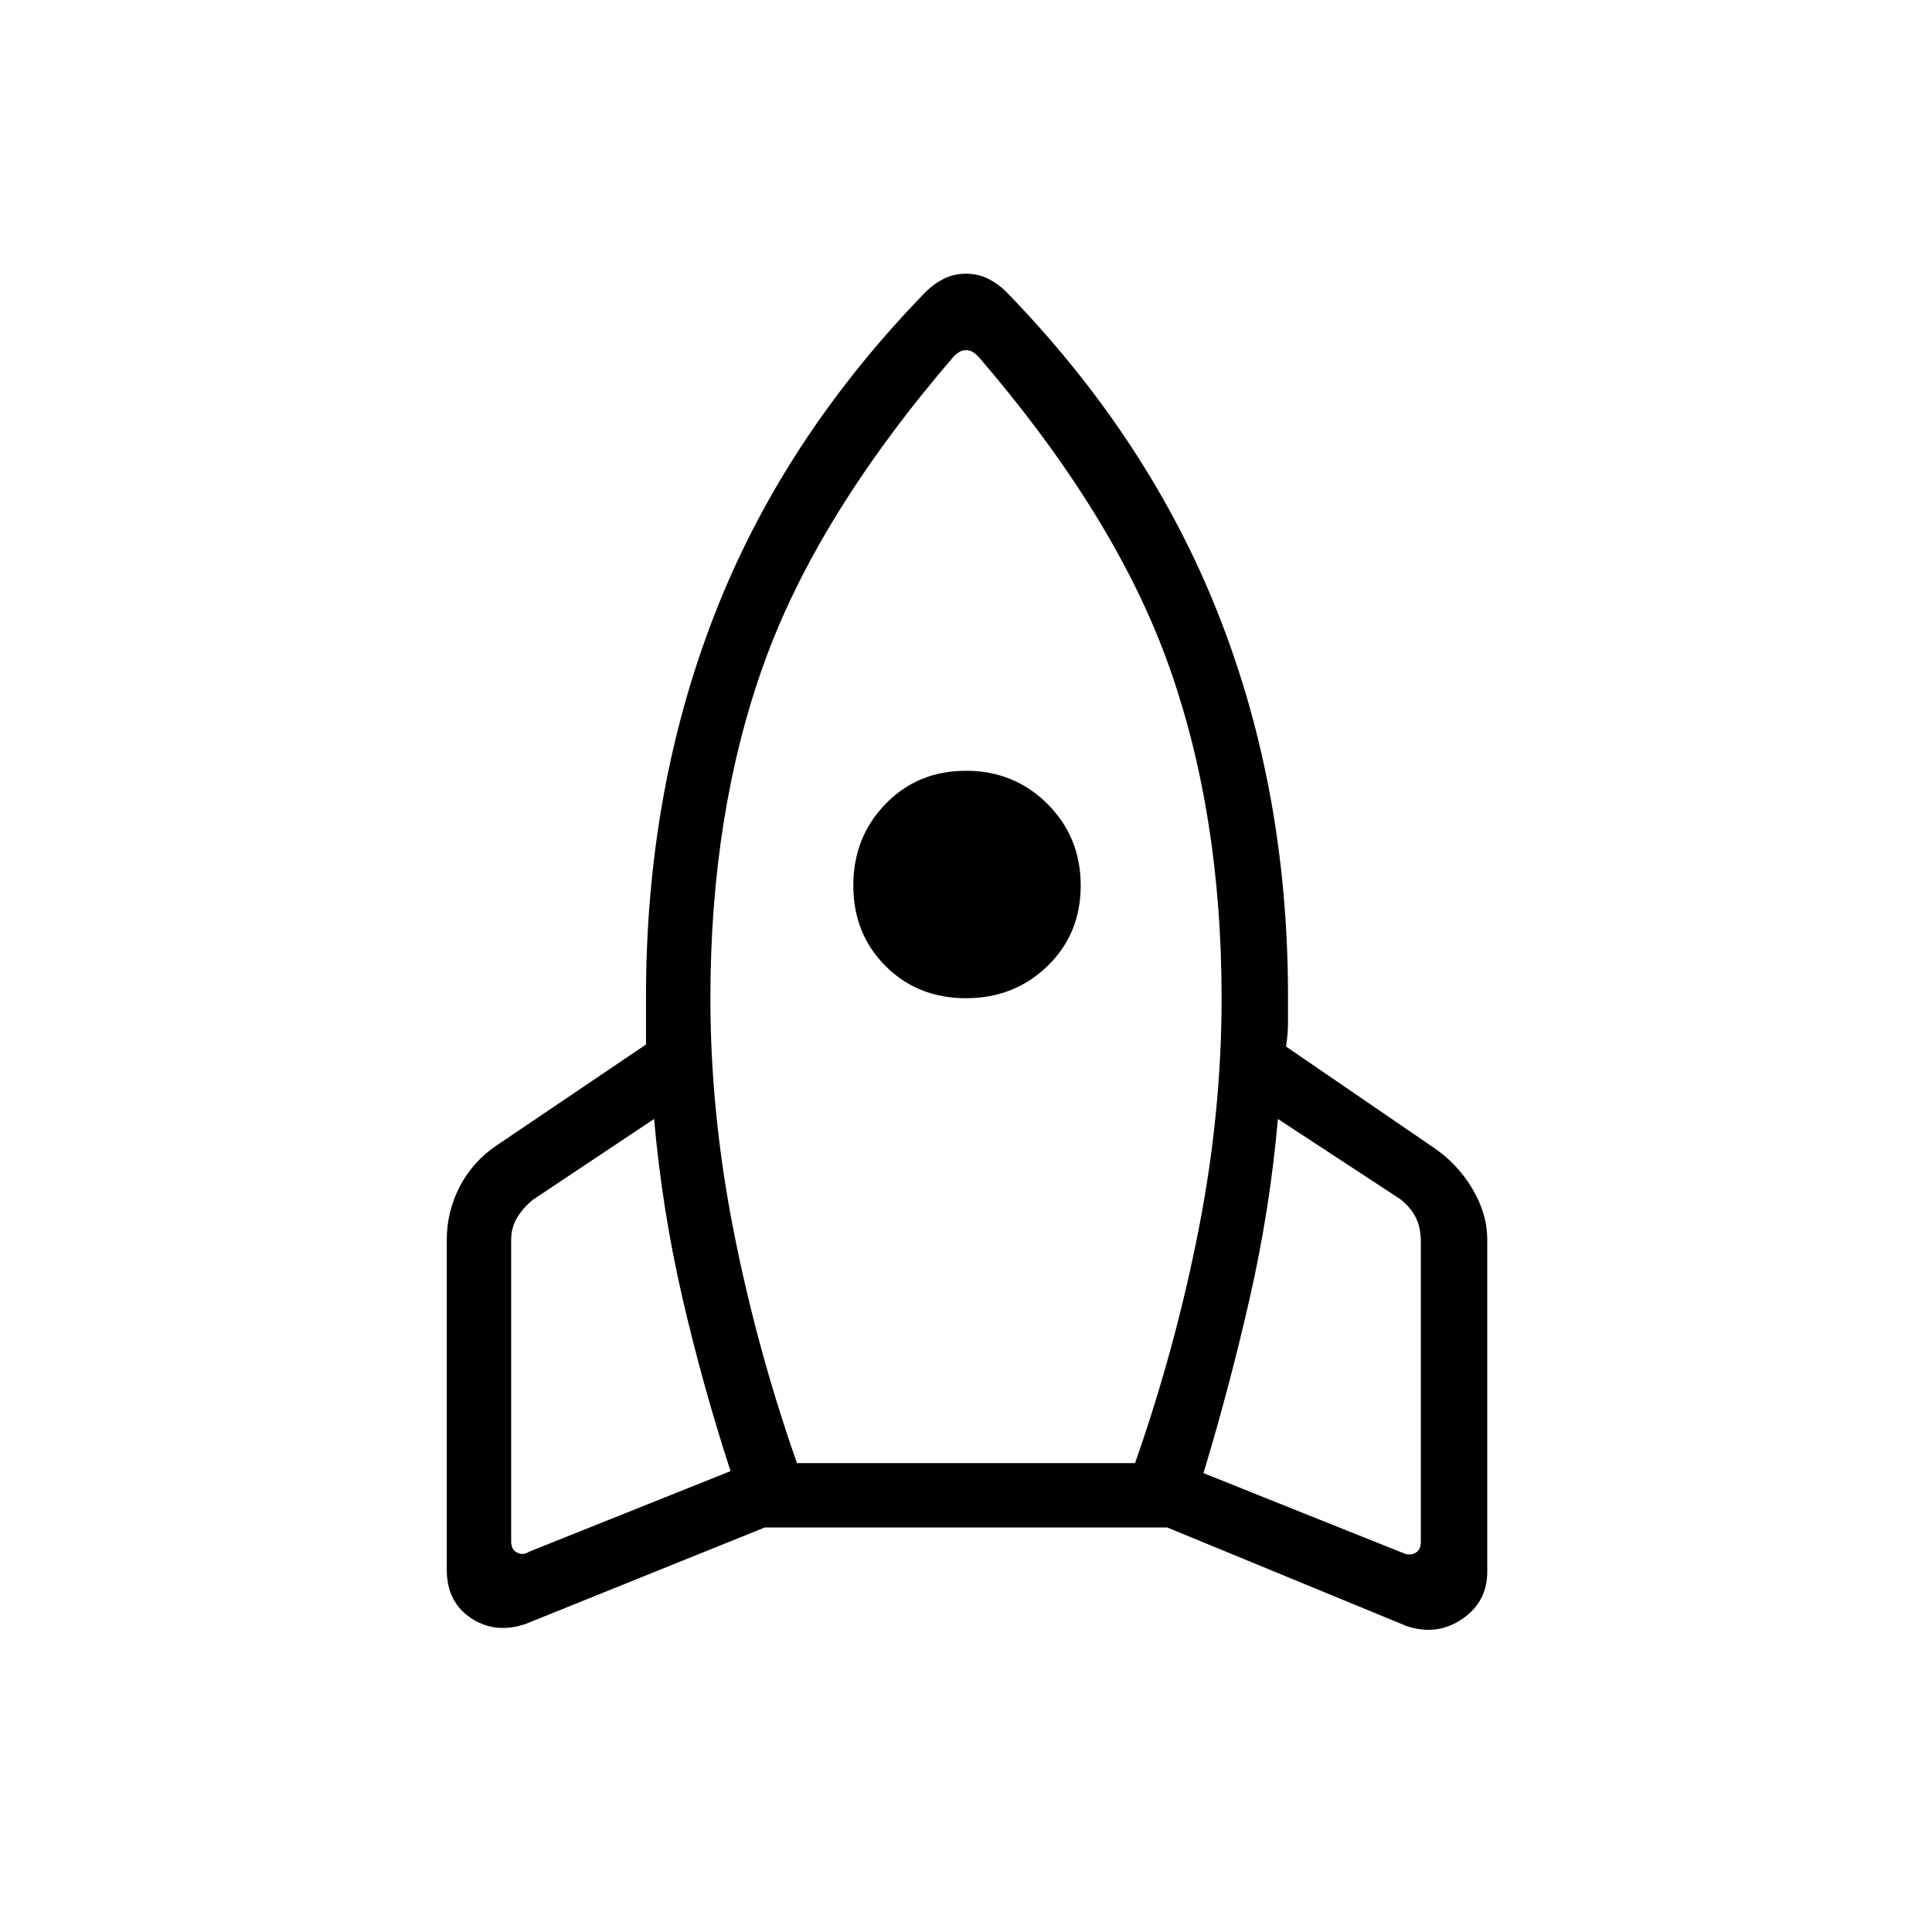 <svg xmlns="http://www.w3.org/2000/svg" height="40" width="40"><path d="M15.125 30.458q-.583-1.791-1-3.604-.417-1.812-.583-3.687l-2.5 1.666q-.209.167-.334.375-.125.209-.125.459v6.25q0 .166.125.229.125.062.25-.021ZM19.75 7.375q-2.833 3.292-3.938 6.375-1.104 3.083-1.104 6.917 0 2.375.48 4.812.479 2.438 1.312 4.813h7q.833-2.375 1.312-4.813.48-2.437.48-4.812 0-3.834-1.104-6.917-1.105-3.083-3.938-6.375-.042-.042-.104-.083-.063-.042-.146-.042-.083 0-.146.042-.062.041-.104.083ZM20 20.667q-1 0-1.667-.667-.666-.667-.666-1.667t.666-1.687Q19 15.958 20 15.958t1.688.688q.687.687.687 1.687T21.688 20q-.688.667-1.688.667Zm4.917 9.833 4.166 1.667q.125.041.229-.021.105-.063.105-.229v-6.209q0-.291-.105-.5-.104-.208-.312-.375l-2.542-1.666q-.166 1.875-.583 3.708-.417 1.833-.958 3.625ZM20.833 6.042q2.959 3.041 4.396 6.687 1.438 3.646 1.438 7.896v.521q0 .271-.042.521l3.042 2.083q.5.333.812.854.313.521.313 1.063v6.875q0 .625-.521.979t-1.146.146l-4.958-2.042h-8.334l-4.958 2q-.625.208-1.125-.125-.5-.333-.5-1v-6.833q0-.584.271-1.105.271-.52.771-.854l3.083-2.083v-1q0-4.25 1.417-7.896 1.416-3.646 4.375-6.687.166-.167.375-.271.208-.104.458-.104t.458.104q.209.104.375.271Z"/></svg>